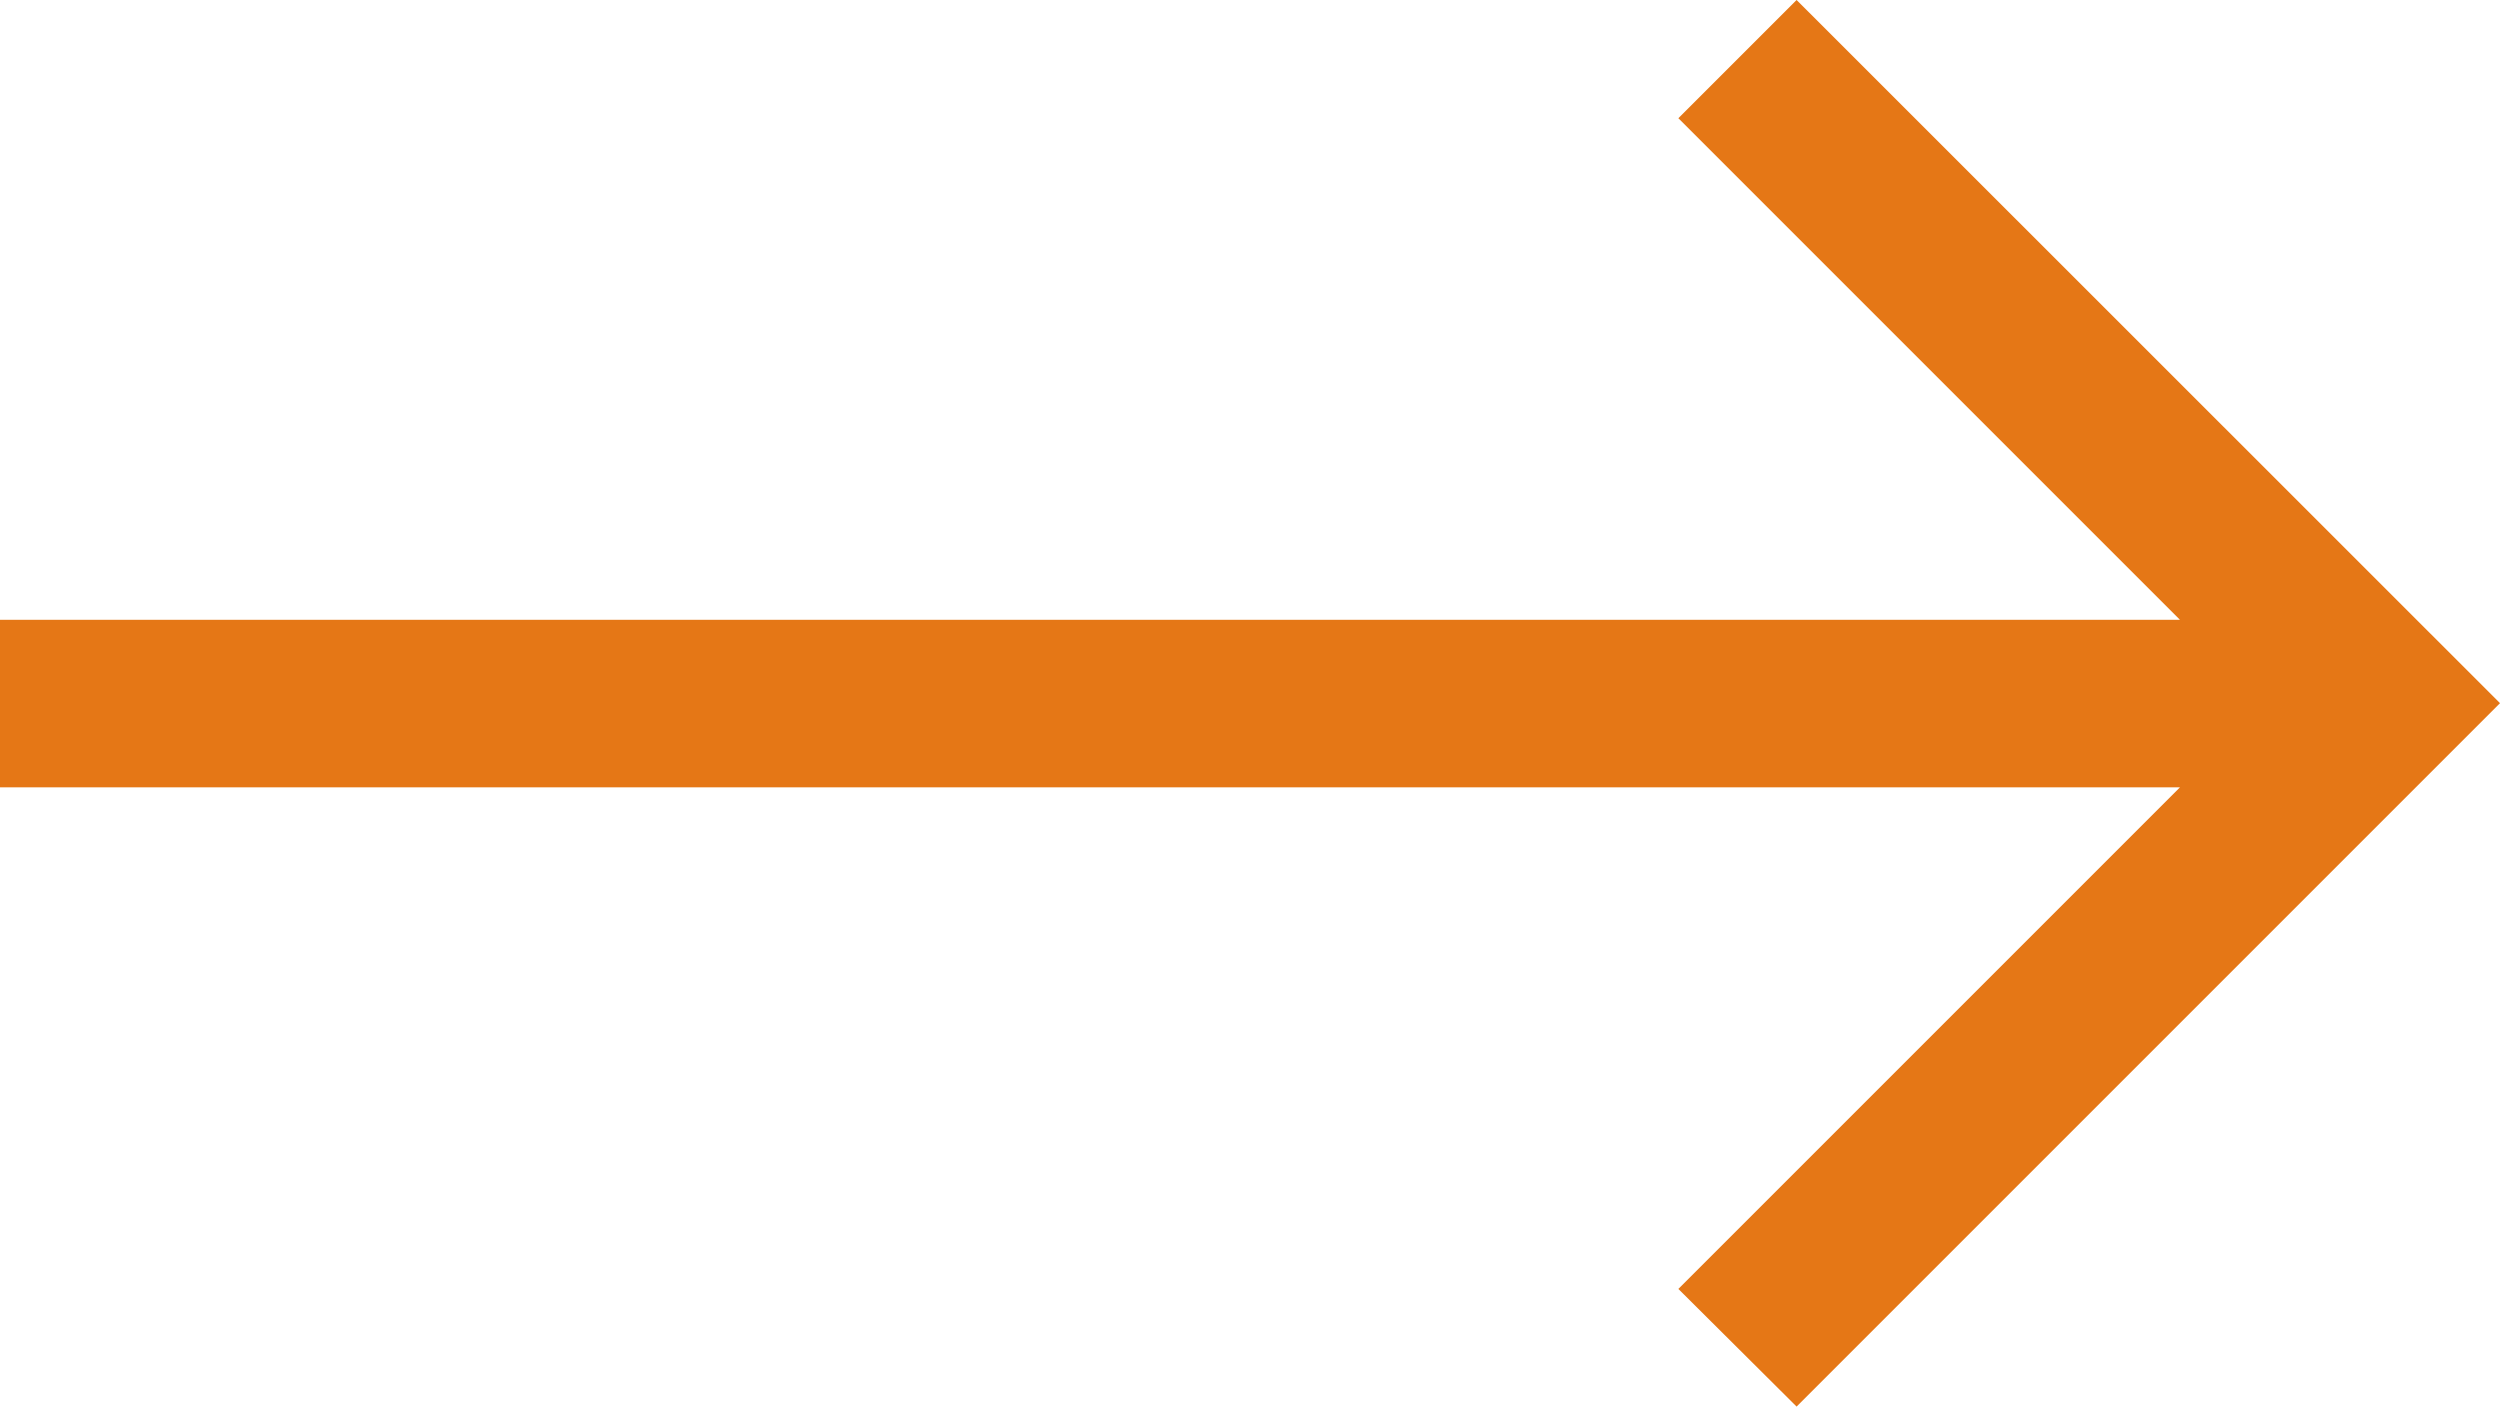 <svg xmlns="http://www.w3.org/2000/svg" width="21.801" height="12.267" viewBox="0 0 21.801 12.267">
  <path id="Icon_core-arrow-right" data-name="Icon core-arrow-right" d="M16.792,8.534,15.761,9.565l4.374,4.374H1.125V15.4h19.01l-4.374,4.374L16.792,20.8l6.134-6.134Z" transform="translate(-1.125 -8.534)" fill="#e57716"/>
</svg>
